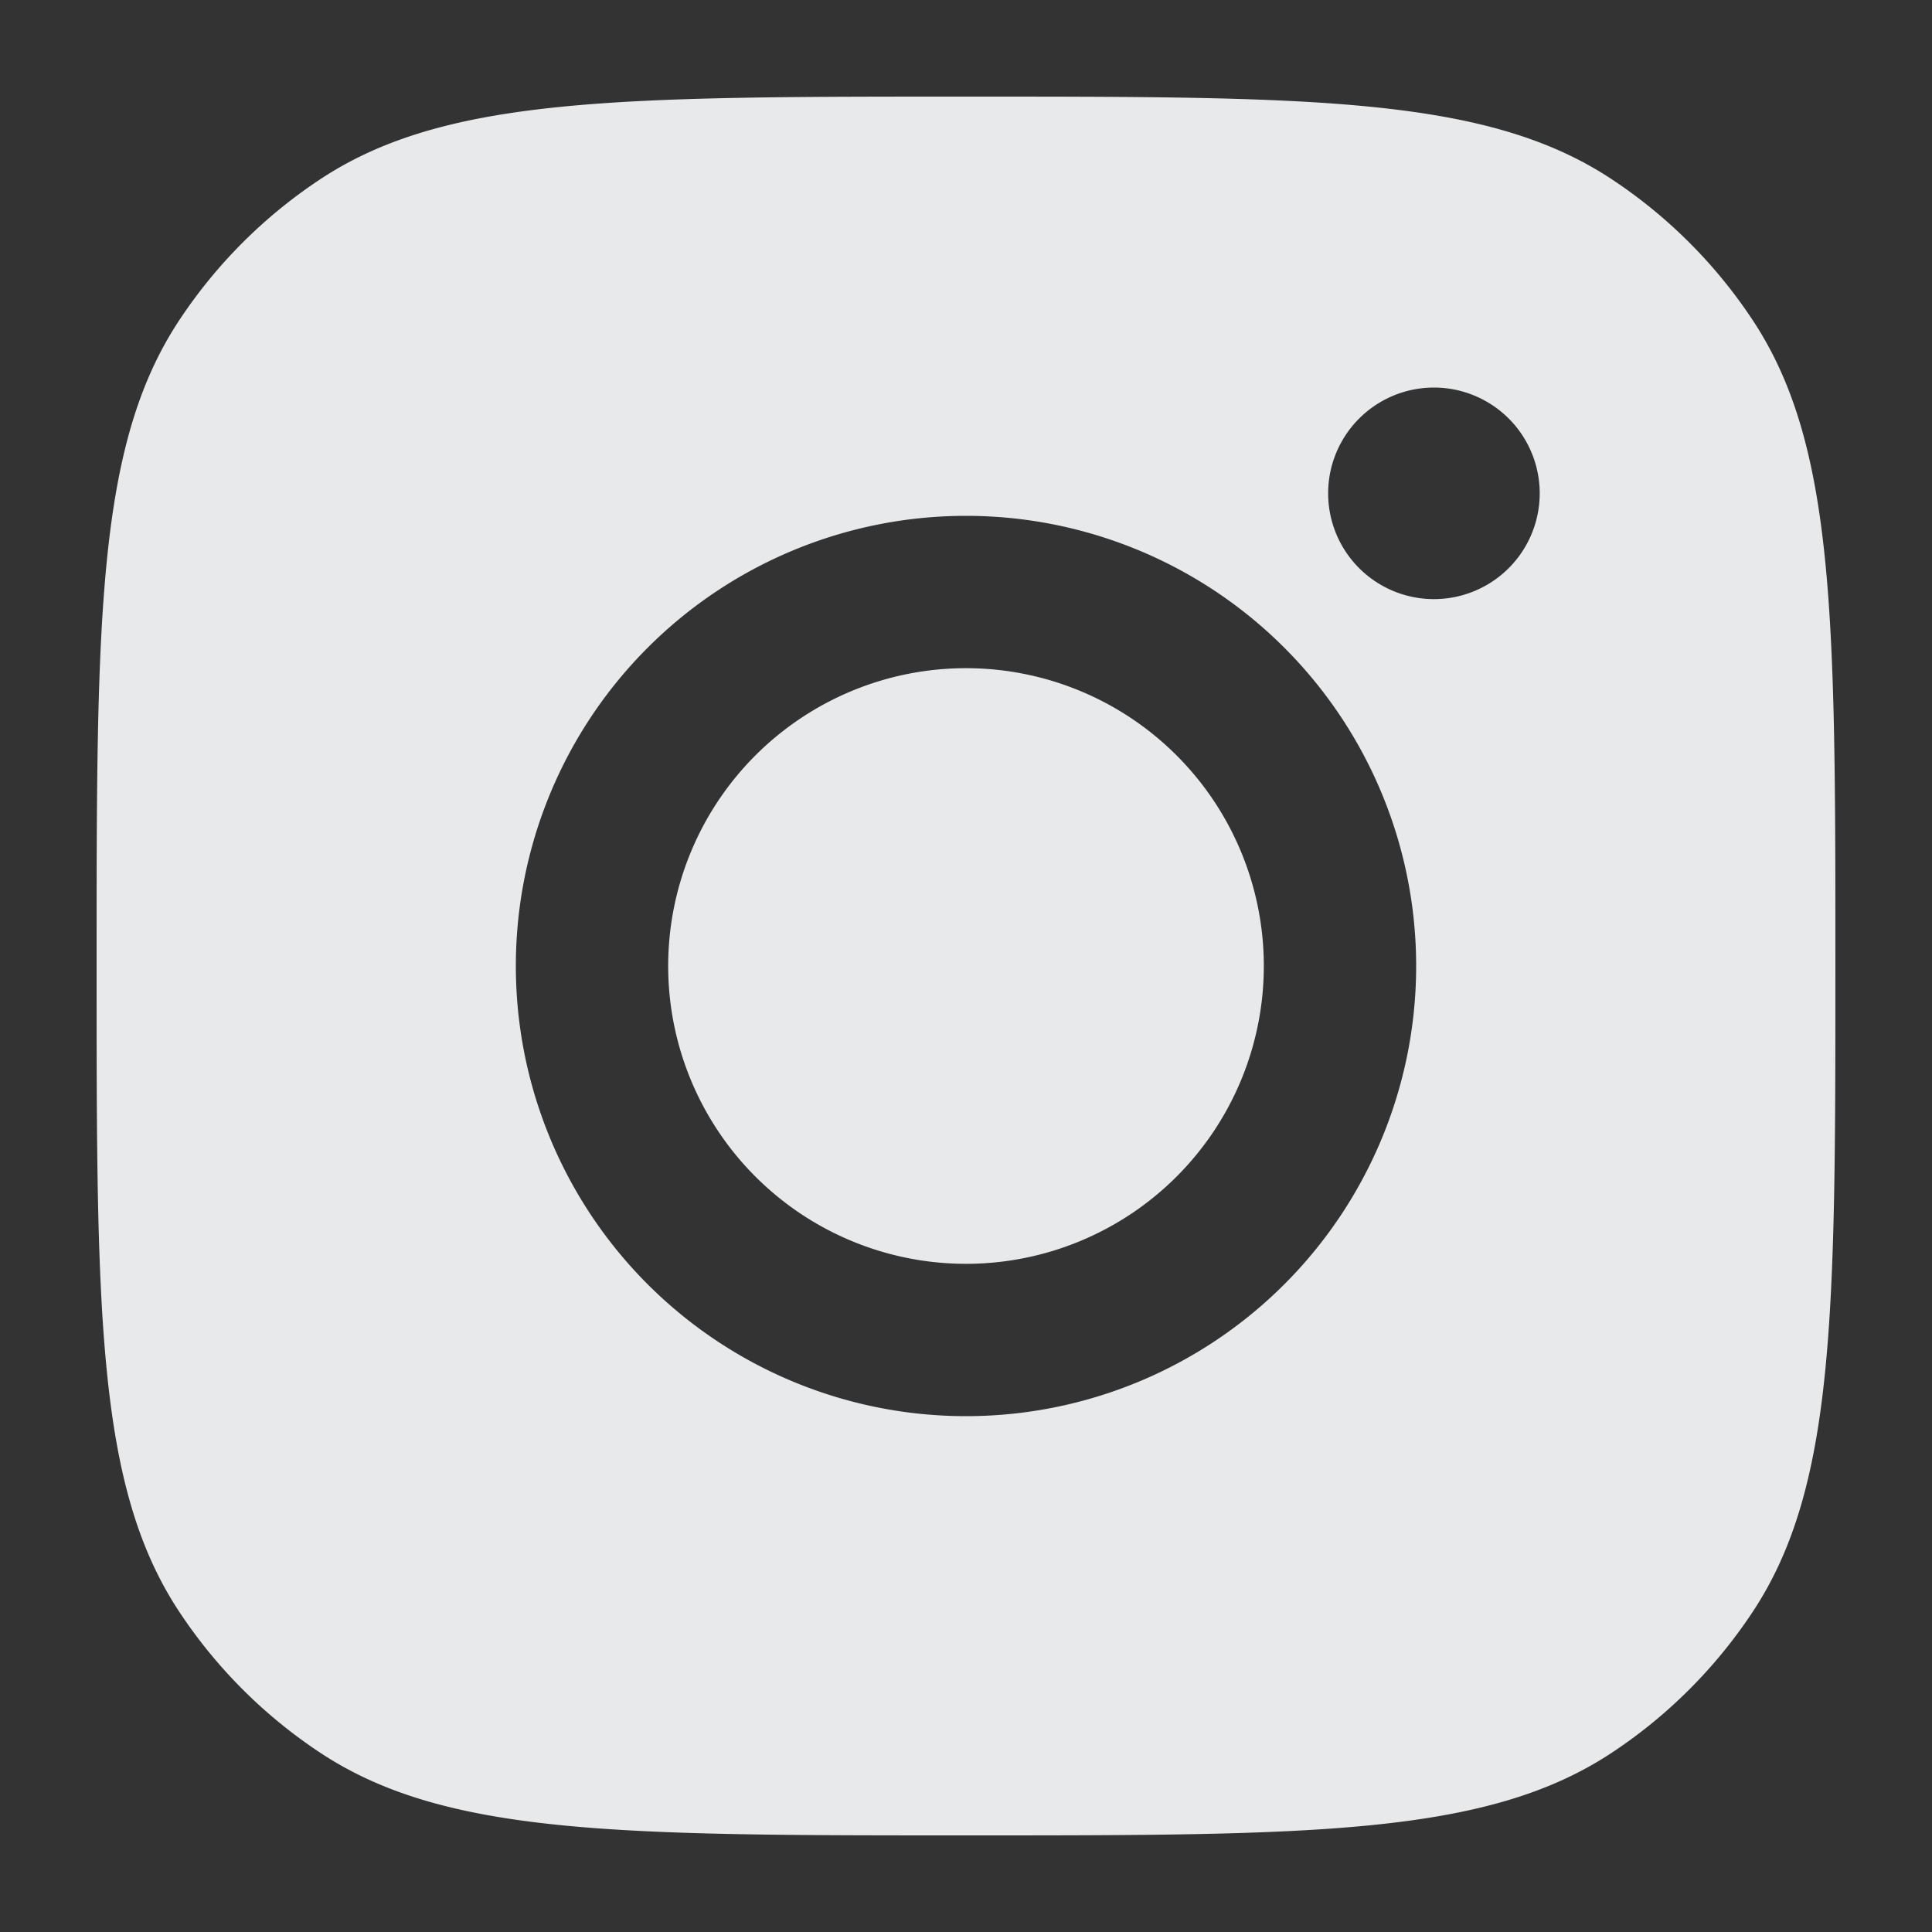 <svg xmlns="http://www.w3.org/2000/svg" width="20" height="20" fill="none"><rect width="100%" height="100%" fill="#333333" stroke="none"/><path fill="#FBFDFF" fill-rule="evenodd" d="M1 10c0-3.595 0-5.393.857-6.687a5.16 5.16 0 0 1 1.456-1.456C4.607 1 6.405 1 10 1s5.393 0 6.687.857a5.159 5.159 0 0 1 1.456 1.456C19 4.607 19 6.405 19 10s0 5.393-.857 6.687a5.158 5.158 0 0 1-1.456 1.456C15.393 19 13.595 19 10 19s-5.393 0-6.687-.857a5.159 5.159 0 0 1-1.456-1.456C1 15.393 1 13.595 1 10Zm13.66 0a4.66 4.66 0 1 1-9.32 0 4.66 4.66 0 0 1 9.32 0ZM10 13.083a3.083 3.083 0 1 0 0-6.166 3.083 3.083 0 0 0 0 6.166Zm4.844-6.881a1.095 1.095 0 1 0 0-2.19 1.095 1.095 0 0 0 0 2.19Z" clip-rule="evenodd" opacity=".9"/></svg>